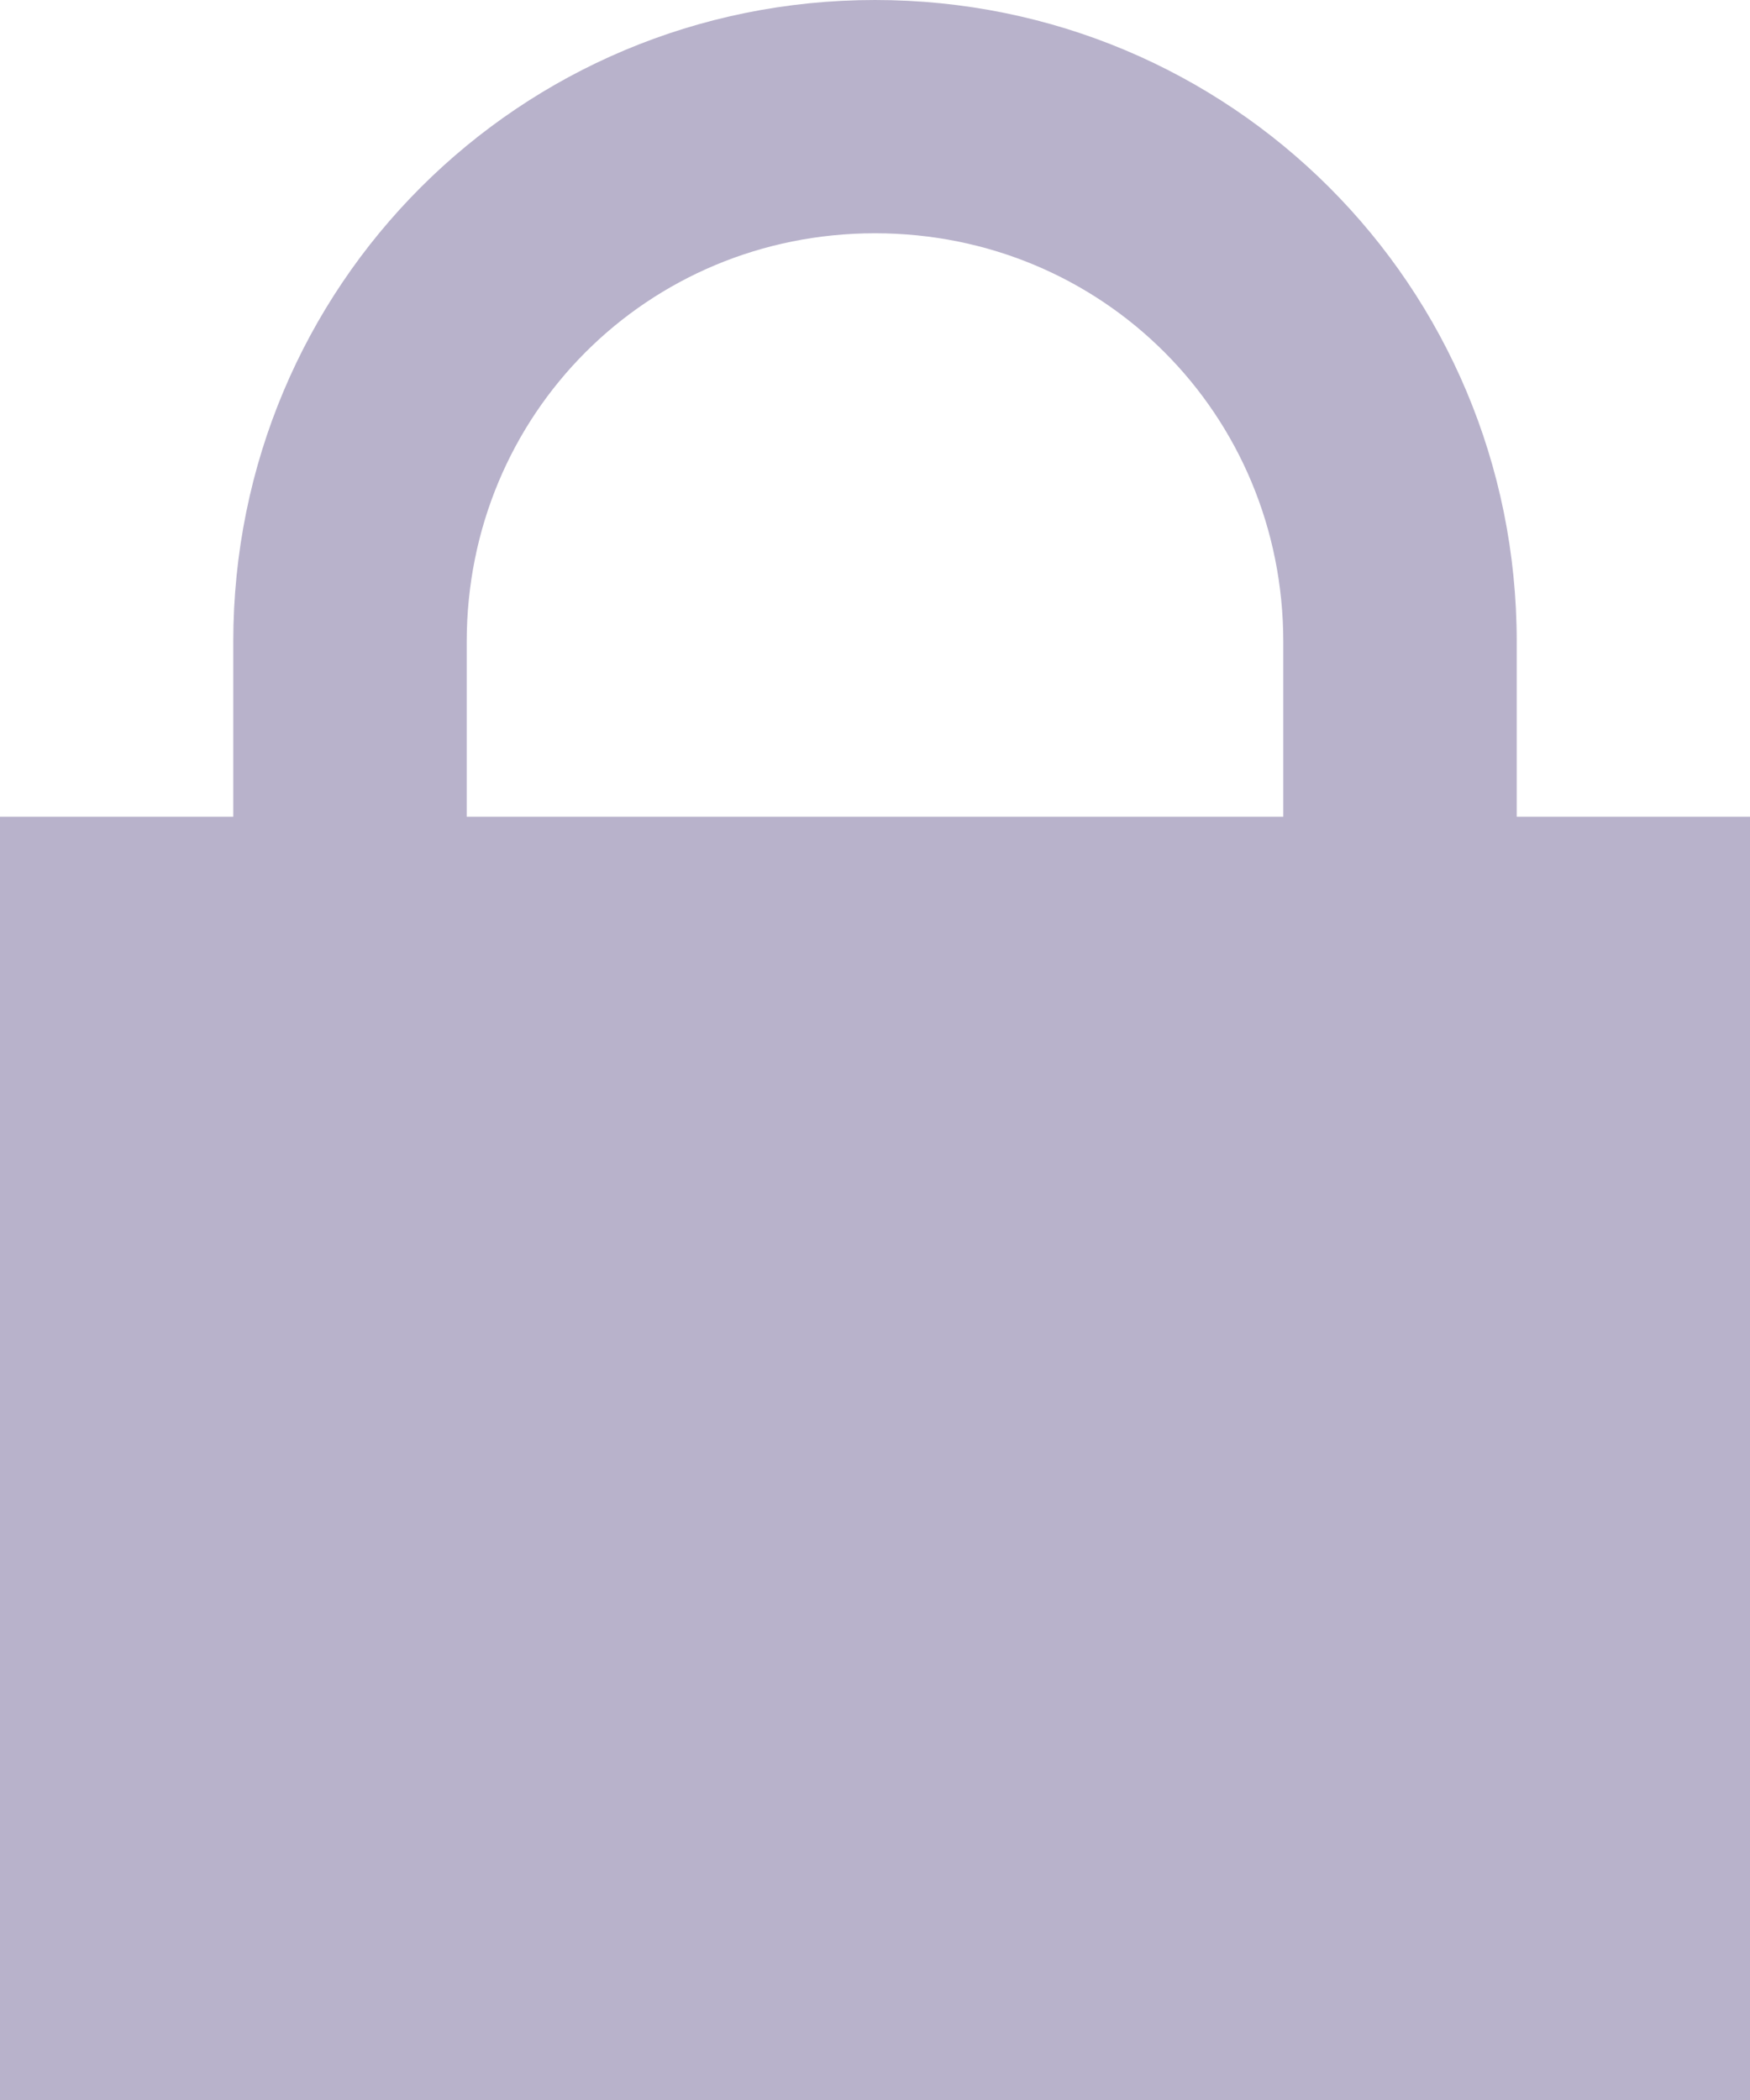 <?xml version="1.0" encoding="UTF-8" standalone="no"?>
<svg width="10px" height="12px" viewBox="0 0 10 12" version="1.1" xmlns="http://www.w3.org/2000/svg" xmlns:xlink="http://www.w3.org/1999/xlink">
<!-- Generator: sketchtool 39.1 (31720) - http://www.bohemiancoding.com/sketch -->
<title>48BF5D32-306C-4B20-88EB-24B1F743CAC9</title>
<desc>Created with sketchtool.</desc>
<defs></defs>
<g id="Typing-Indicator" stroke="none" stroke-width="1" fill="none" fill-rule="evenodd" opacity="0.4">
    <g id="typing-indicator" transform="translate(-301, -172)" fill="#4D3F7D">
        <path d="M309.667,175.667 C309.667,173.633 308.033,172 306,172 C303.967,172 302.333,173.633 302.333,175.667 L302.333,176.667 L301,176.667 L301,184 L306,184 L311,184 L311,176.667 L309.667,176.667 L309.667,175.667 Z M306,176.667 L303.667,176.667 L303.667,175.667 C303.667,174.367 304.7,173.333 306,173.333 C307.3,173.333 308.333,174.367 308.333,175.667 L308.333,176.667 L306,176.667 L306,176.667 Z" id="verified_icon"></path>
    </g>
</g>
</svg>
